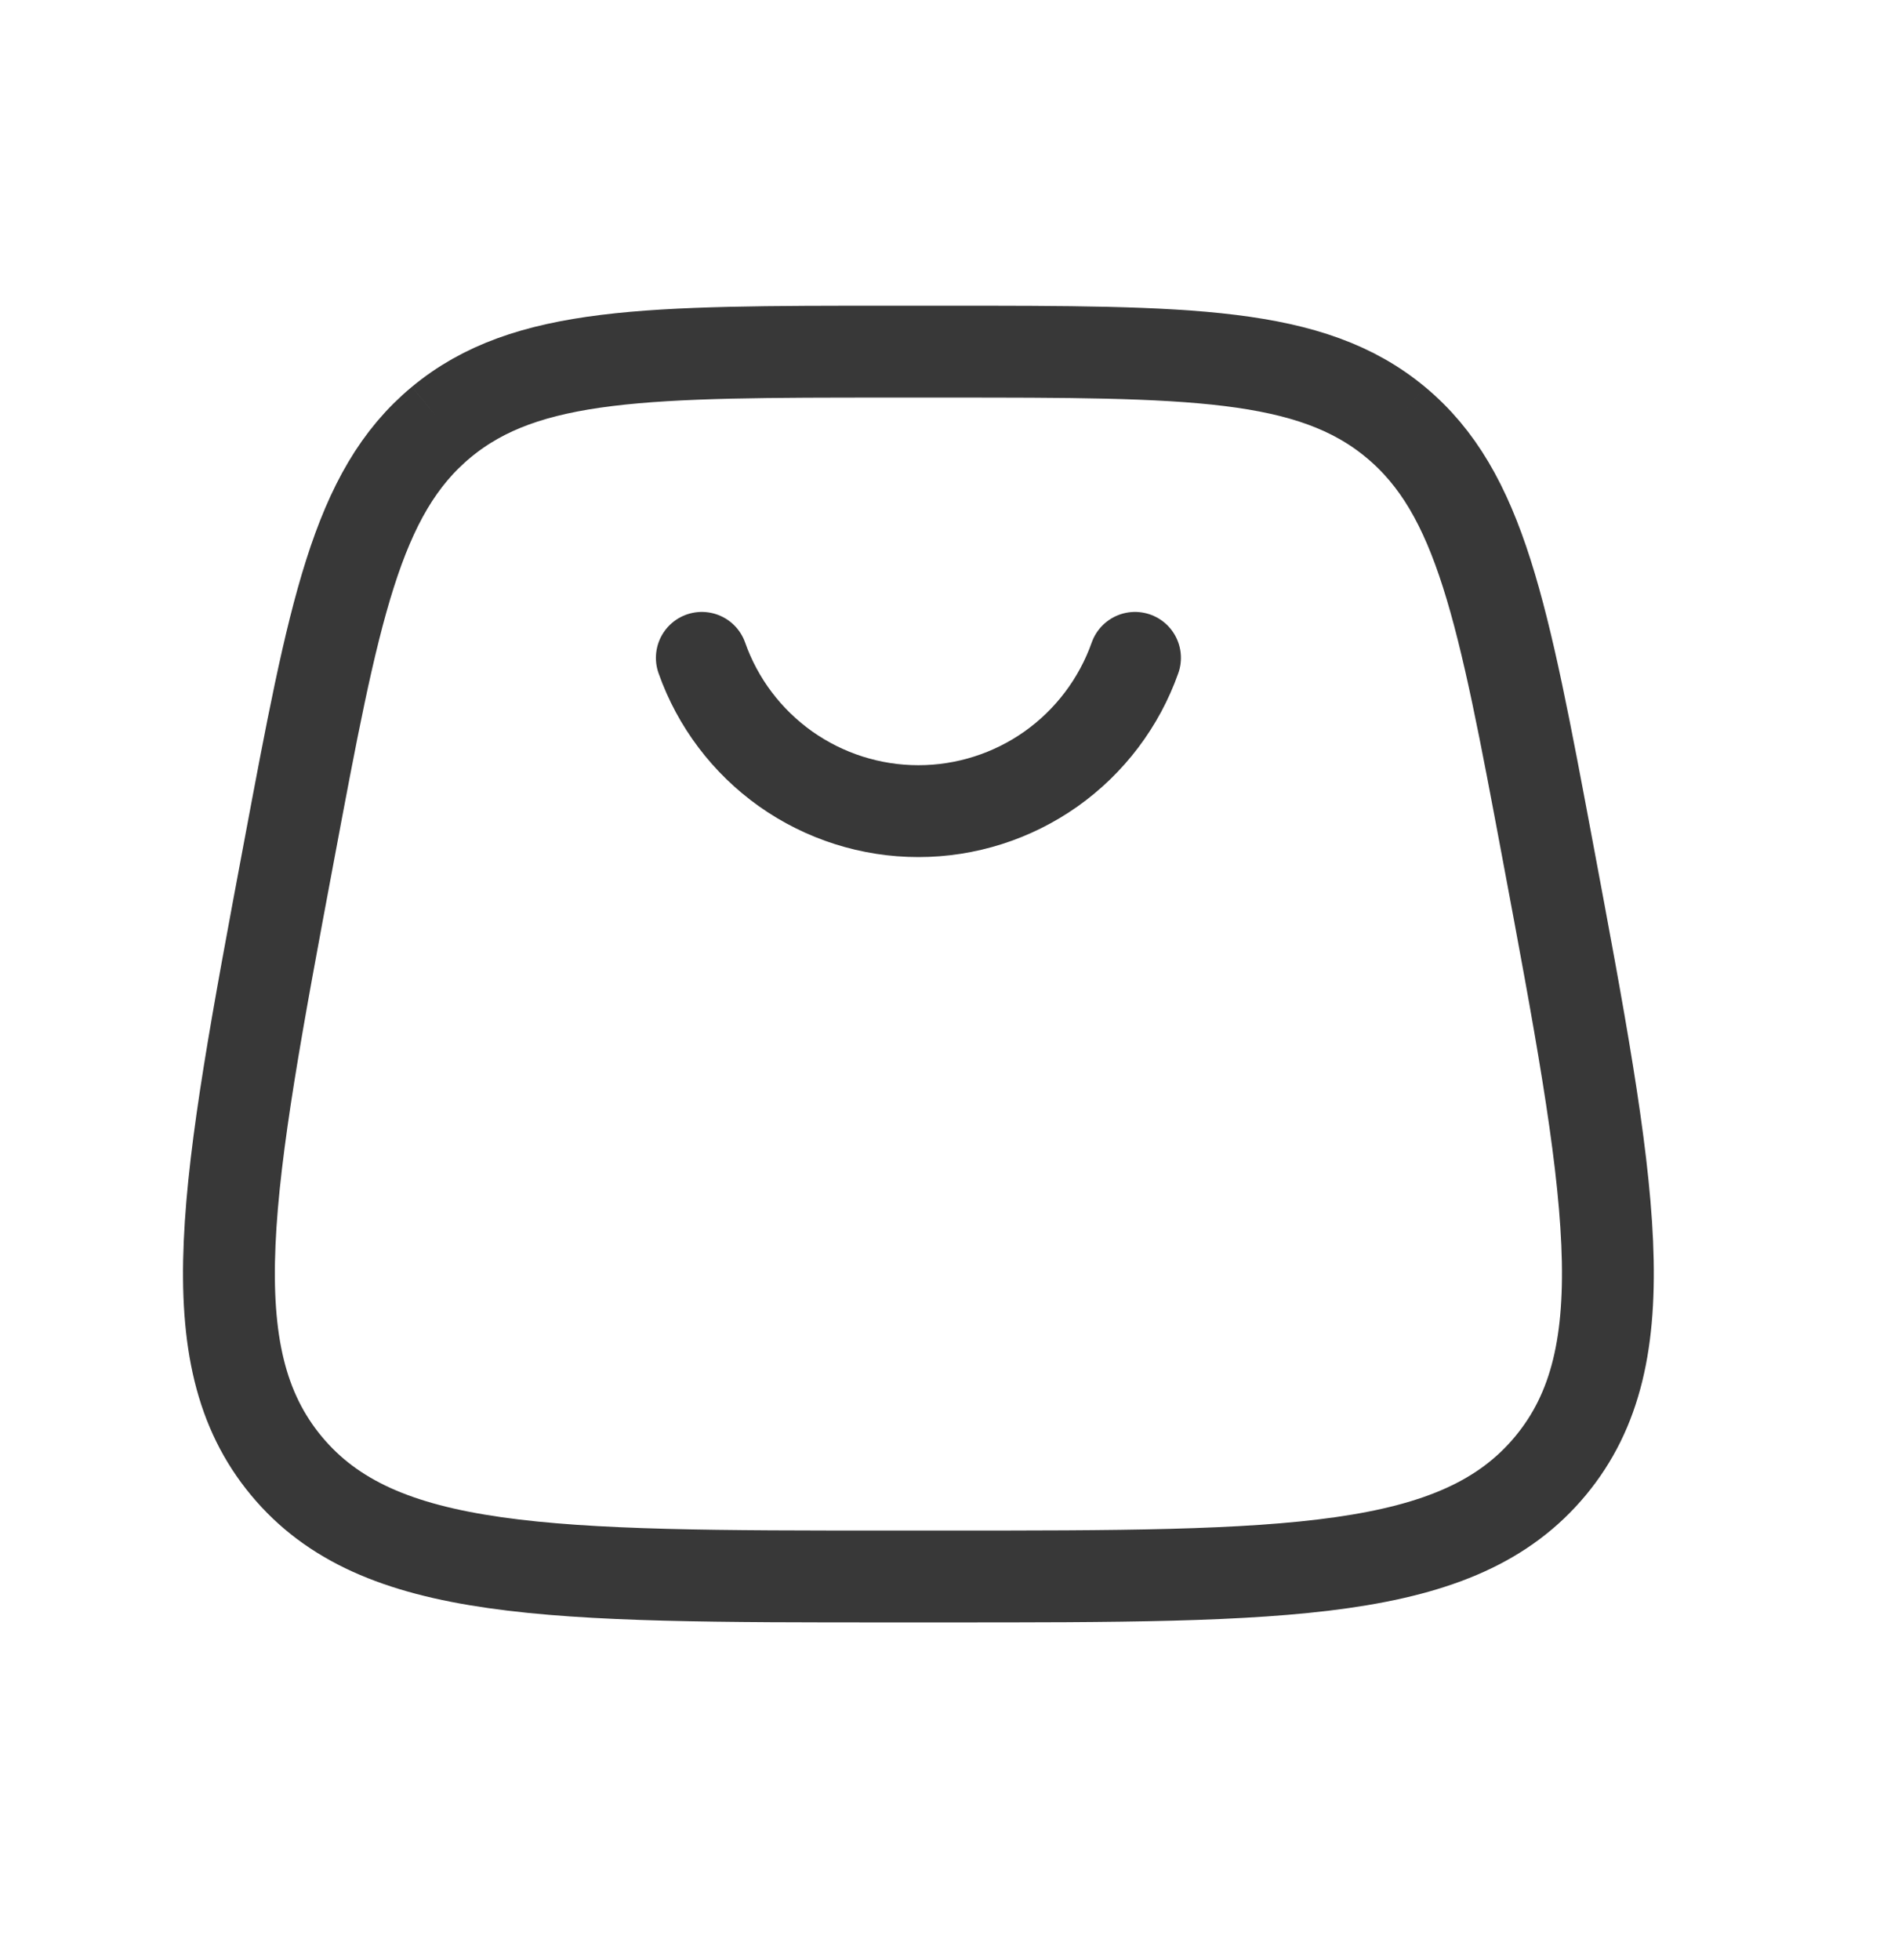 <svg width="31" height="32" viewBox="0 0 31 32" fill="none" xmlns="http://www.w3.org/2000/svg">
<g clip-path="url(#clip0_33_3929)">
<path d="M4.677 23.935C6.177 25.742 8.967 25.742 14.55 25.742H15.45C21.032 25.742 23.824 25.742 25.324 23.935M4.677 23.935C3.177 22.128 3.692 19.385 4.721 13.898C5.452 9.998 5.817 8.047 7.206 6.894M25.324 23.935C26.824 22.128 26.309 19.385 25.28 13.898C24.549 9.998 24.183 8.047 22.794 6.894M22.794 6.894C21.406 5.742 19.42 5.742 15.451 5.742H14.549C10.58 5.742 8.595 5.742 7.206 6.894" stroke="#383838" stroke-width="1.5"/>
<path d="M11.463 10.742C11.721 11.474 12.2 12.107 12.833 12.556C13.467 13.004 14.224 13.245 15 13.245C15.776 13.245 16.533 13.004 17.167 12.556C17.8 12.107 18.279 11.474 18.538 10.742" stroke="#383838" stroke-width="1.5" stroke-linecap="round"/>
</g>
<defs>
<clipPath id="clip0_33_3929">
<rect width="30.517" height="30.517" fill="white" transform="translate(0 0.742)"/>
</clipPath>
</defs>
</svg>
